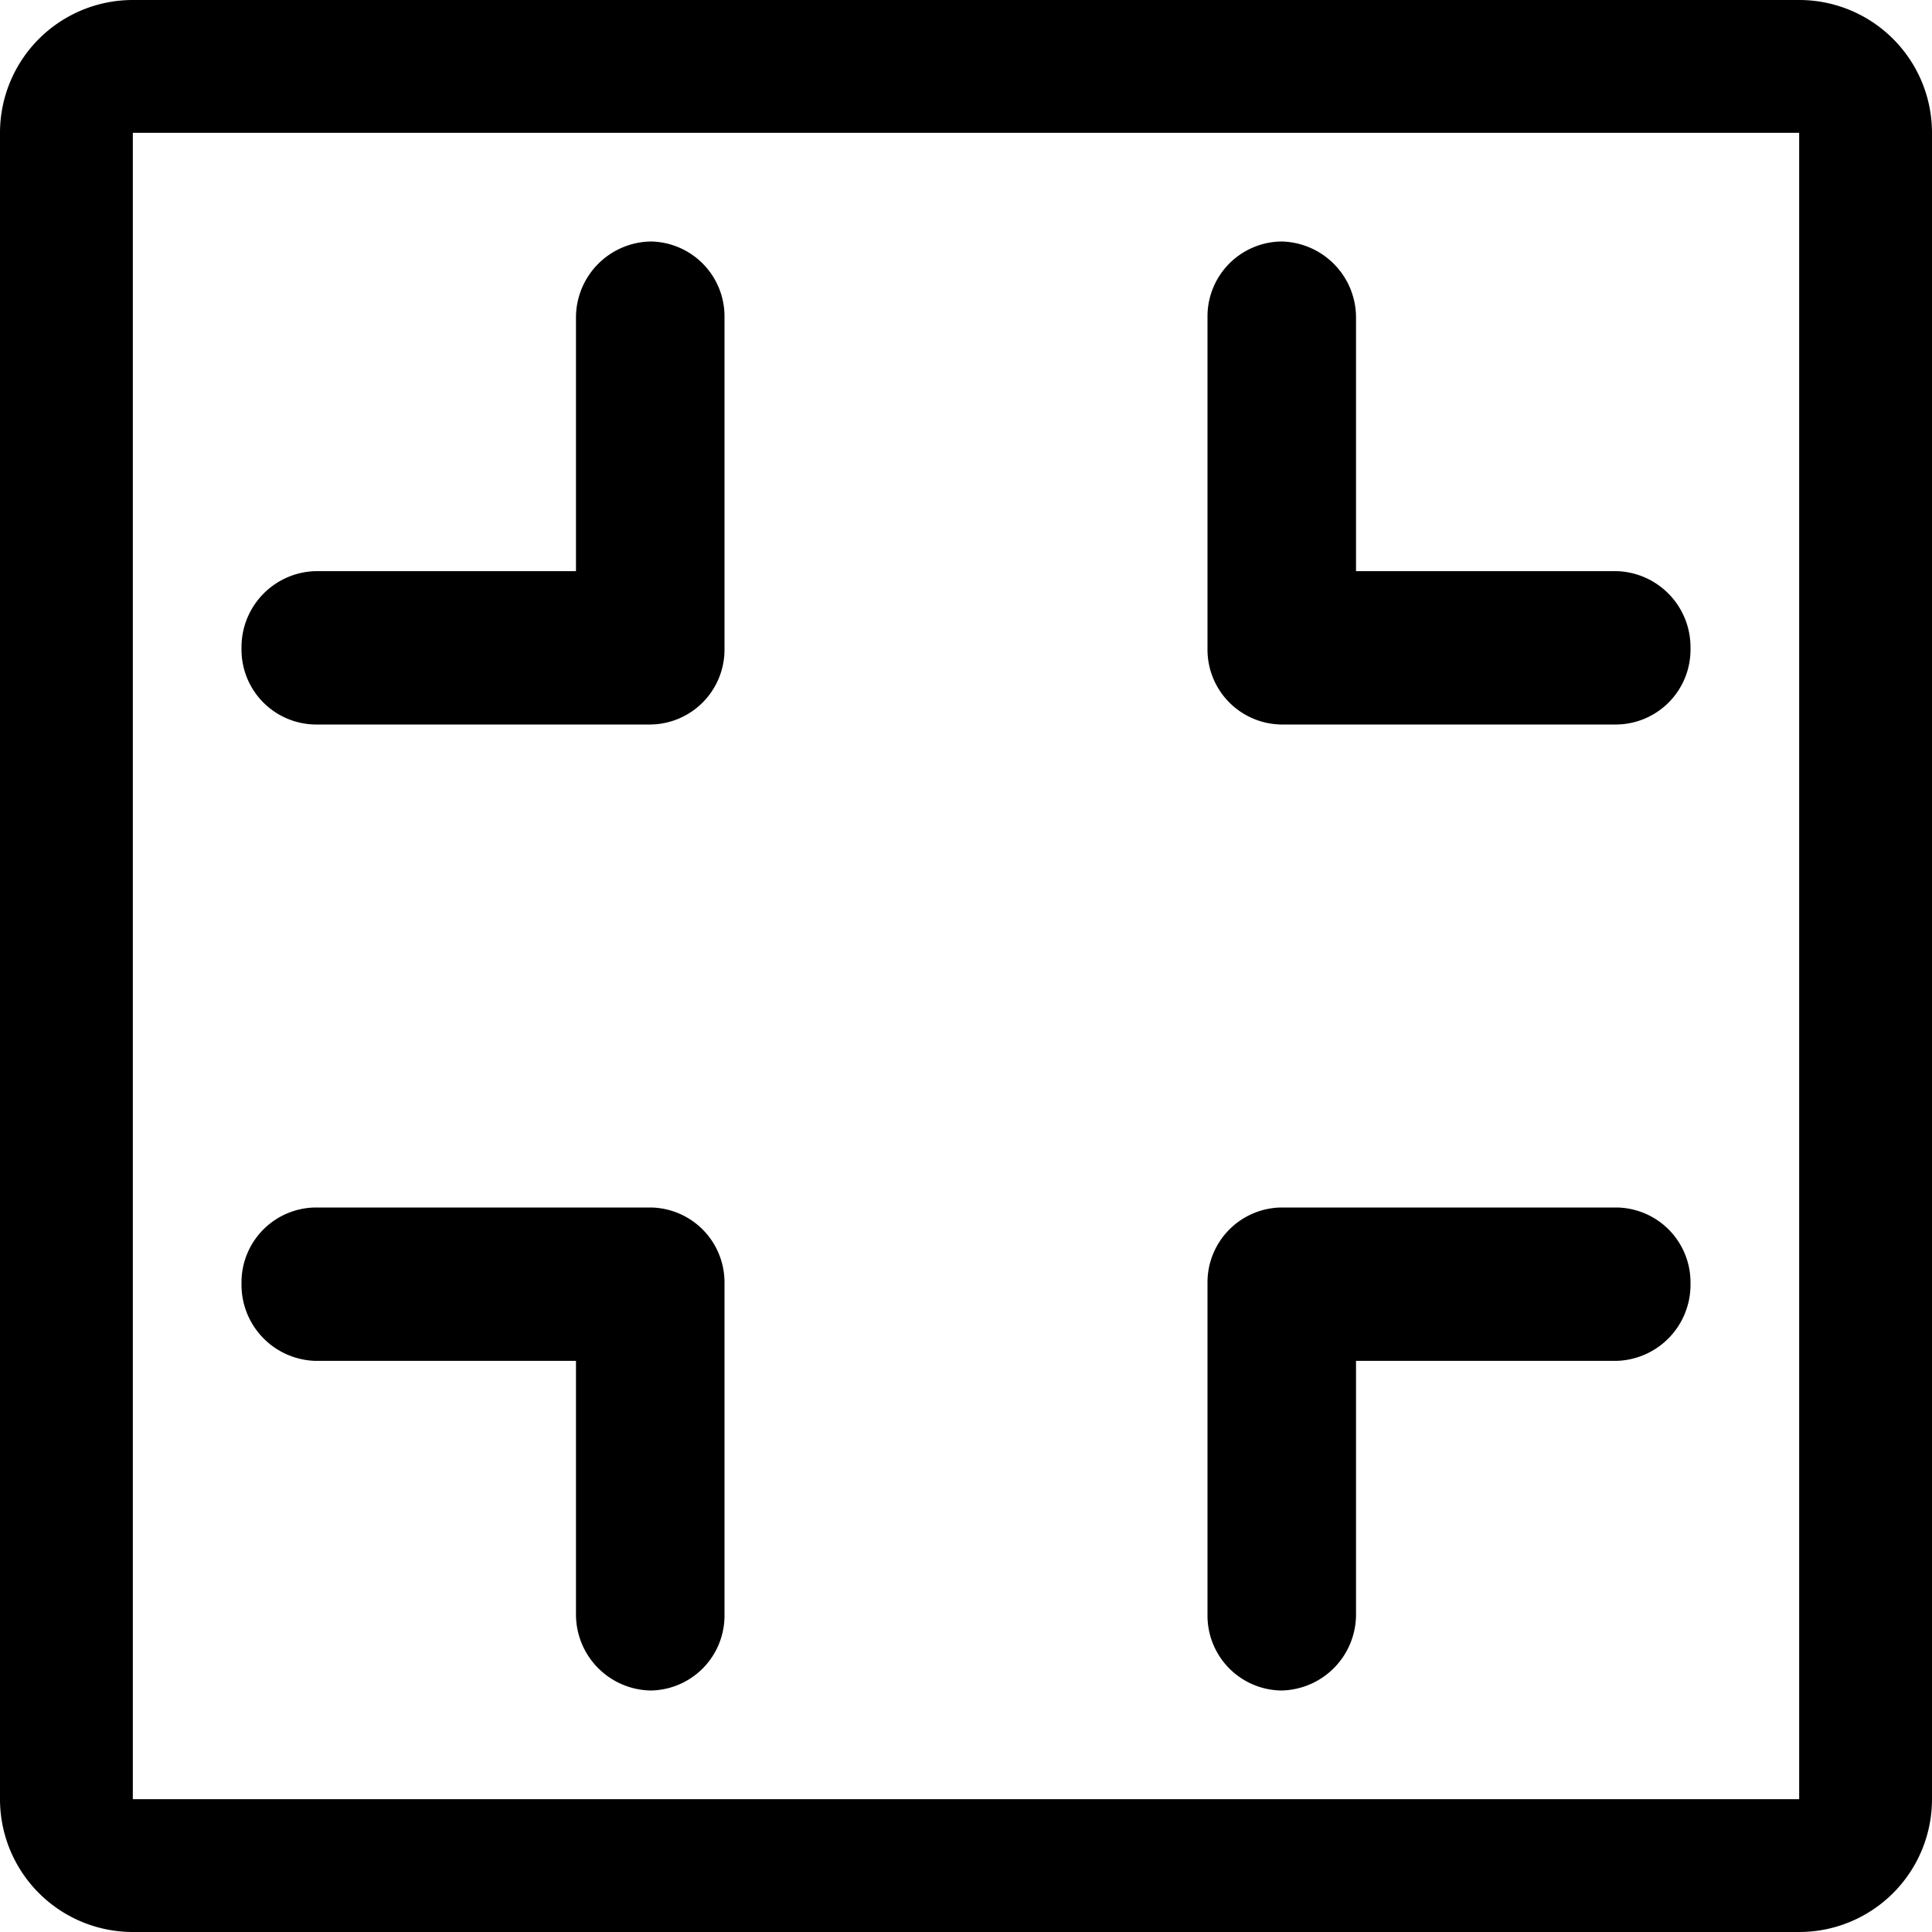 <svg xmlns="http://www.w3.org/2000/svg" width="32" height="32"><path d="M29.8 0H2.2A2.2 2.2 0 0 0 0 2.2v27.6A2.2 2.2 0 0 0 2.2 32h27.6a2.2 2.2 0 0 0 2.2-2.2V2.2A2.2 2.2 0 0 0 29.8 0zM2.2 29.8V2.2h27.6v27.6z"/><path d="M10.78 4a1.26 1.26 0 0 0-1.24 1.26v4.2H5.22A1.26 1.26 0 0 0 4 10.719v.022-.001.02A1.24 1.24 0 0 0 5.219 12h5.561A1.24 1.24 0 0 0 12 10.76v-.021.001-5.5A1.24 1.24 0 0 0 10.781 4h-.001zm16 5.46h-4.32v-4.2A1.26 1.26 0 0 0 21.221 4h-.001A1.24 1.24 0 0 0 20 5.24v.021-.001 5.5A1.24 1.24 0 0 0 21.219 12h5.561A1.24 1.24 0 0 0 28 10.76v-.021.001-.021a1.26 1.26 0 0 0-1.218-1.259h-.002zM10.78 20H5.22A1.24 1.24 0 0 0 4 21.24v.021-.001.021a1.26 1.26 0 0 0 1.218 1.259H9.54v4.2A1.26 1.26 0 0 0 10.779 28h.001A1.24 1.24 0 0 0 12 26.76v-.021.001-5.5A1.24 1.24 0 0 0 10.781 20h-.001zm16 0h-5.56A1.24 1.24 0 0 0 20 21.24v.021-.001 5.5A1.24 1.24 0 0 0 21.219 28h.001a1.26 1.26 0 0 0 1.24-1.26v-4.2h4.32A1.26 1.26 0 0 0 28 21.281v-.022.001-.02A1.24 1.24 0 0 0 26.781 20h-.001z"/></svg>